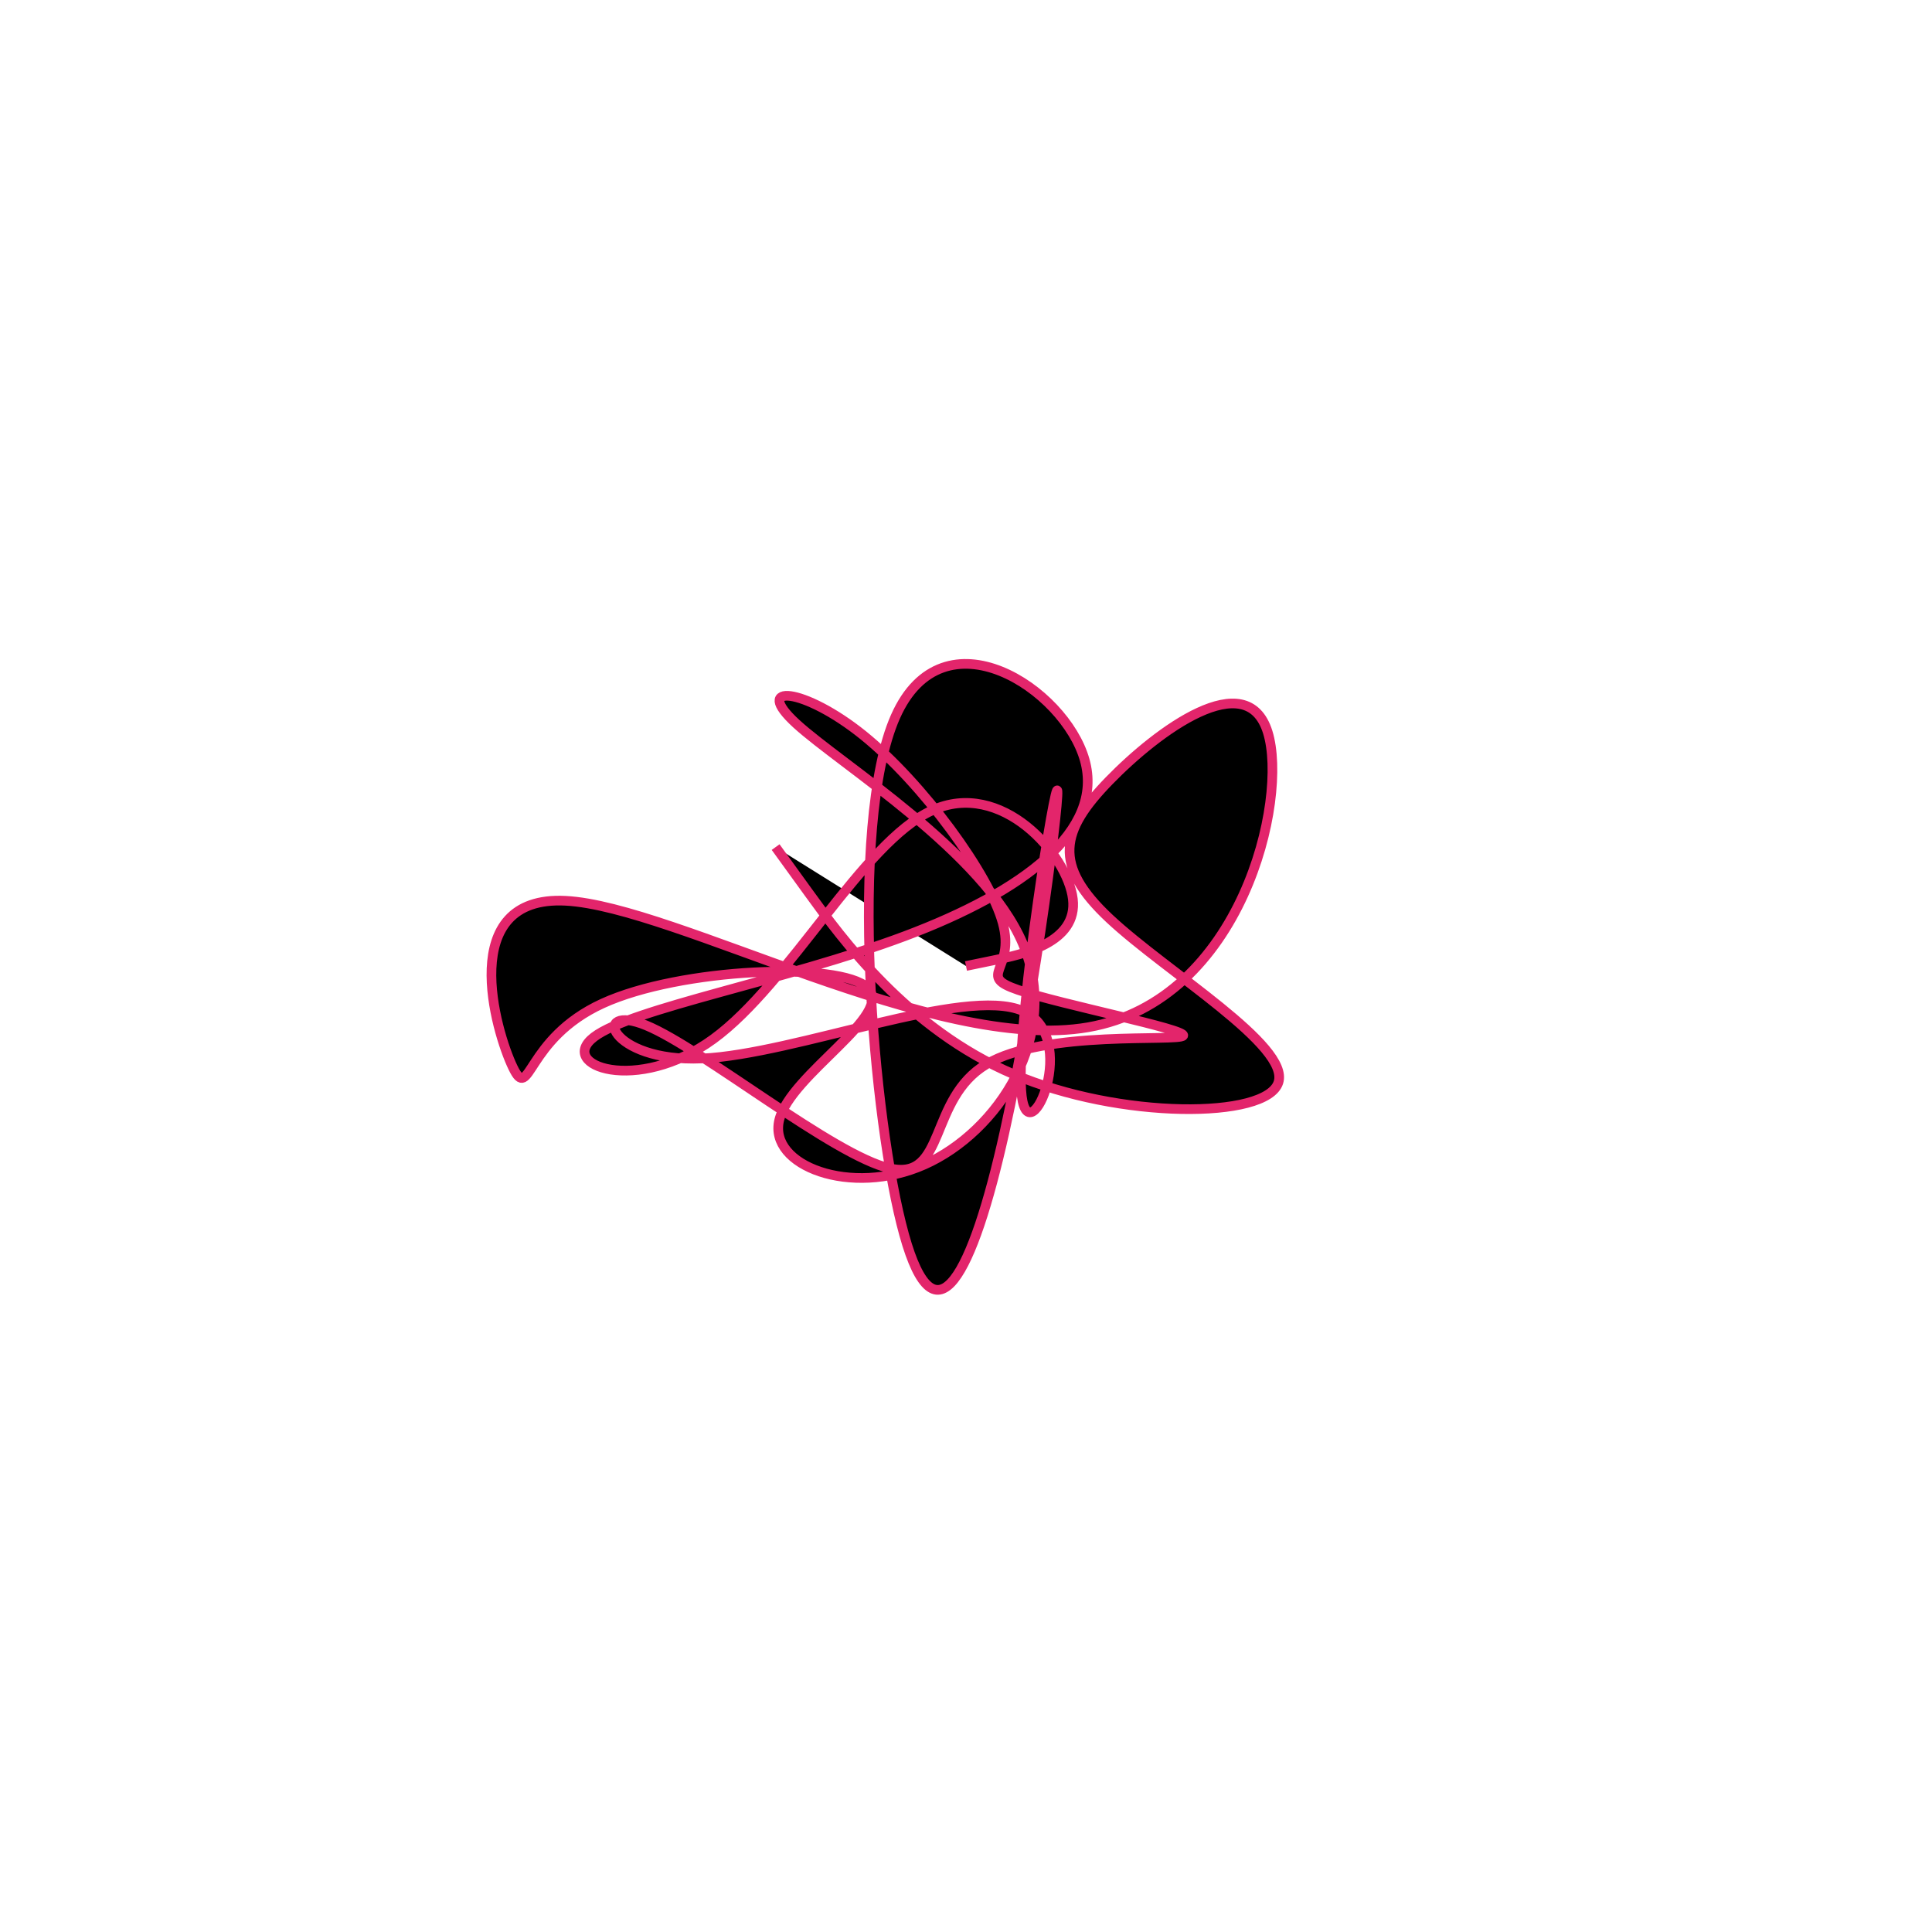 <svg viewBox="0 0 300 300" preserveAspectRatio="xMidYMid" width="300" height="300"><filter id="jhsey" width="300" height="500" x="-50%" y="-50%"><feFlood flood-color="#e3256b" result="element"></feFlood><feTurbulence baseFrequency="0.02" type="fractalNoise" numOctaves="8" seed="67" result="element_1"></feTurbulence><feGaussianBlur stdDeviation="5" in="SourceAlpha" result="element_2"></feGaussianBlur><feDisplacementMap scale="100" in="element_2" in2="element_1" result="element_3"></feDisplacementMap><feComposite operator="in" in="element" in2="element_3" result="element_4"></feComposite><feMerge><feMergeNode in="element_4"></feMergeNode></feMerge></filter><g transform="translate(150,150) scale(1.5)"><path d="M0,0L2.899,-0.597C5.799,-1.193,11.598,-2.387,11.061,-6.942C10.523,-11.497,3.65,-19.413,-3.542,-16.091C-10.734,-12.768,-18.245,1.792,-26.157,7.561C-34.068,13.33,-42.379,10.306,-38.503,7.348C-34.628,4.39,-18.567,1.497,-6.321,-3.099C5.924,-7.694,14.353,-13.993,12.289,-21.325C10.224,-28.658,-2.334,-37.024,-7.301,-25.815C-12.268,-14.606,-9.643,16.178,-6.402,27.821C-3.162,39.465,0.693,31.967,3.973,17.261C7.254,2.554,9.96,-19.362,9.399,-18.133C8.838,-16.905,5.01,7.469,5.778,13.505C6.547,19.541,11.913,7.241,5.861,4.643C-0.191,2.045,-17.66,9.15,-27.345,9.574C-37.029,9.998,-38.929,3.742,-33.094,6.155C-27.259,8.568,-13.689,19.651,-7.853,20.954C-2.016,22.256,-3.913,13.779,2.103,10.179C8.119,6.579,22.048,7.857,22.48,7.212C22.913,6.567,9.849,4,5.41,2.482C0.971,0.965,5.158,0.497,3.799,-4.471C2.439,-9.439,-4.468,-18.908,-10.632,-23.883C-16.796,-28.859,-22.218,-29.341,-17.561,-25.079C-12.903,-20.818,1.833,-11.812,5.882,-2.31C9.93,7.191,3.29,17.188,-4.314,20.559C-11.918,23.93,-20.485,20.674,-19.335,15.947C-18.185,11.219,-7.317,5.02,-10.173,2.265C-13.028,-0.489,-29.606,0.202,-37.626,3.881C-45.647,7.56,-45.109,14.226,-46.903,10.503C-48.698,6.78,-52.824,-7.332,-41.455,-6.752C-30.086,-6.172,-3.22,9.101,12.652,6.339C28.525,3.578,33.405,-17.218,31.237,-24.203C29.069,-31.188,19.854,-24.361,14.818,-19.179C9.782,-13.997,8.925,-10.461,14.871,-4.899C20.817,0.662,33.565,8.249,32.34,12.055C31.114,15.862,15.914,15.887,4.91,11.197C-6.093,6.506,-12.9,-2.901,-16.304,-7.605L-19.707,-12.308" style="filter: url(#jhsey); stroke: rgb(227, 37, 107);"></path></g></svg>